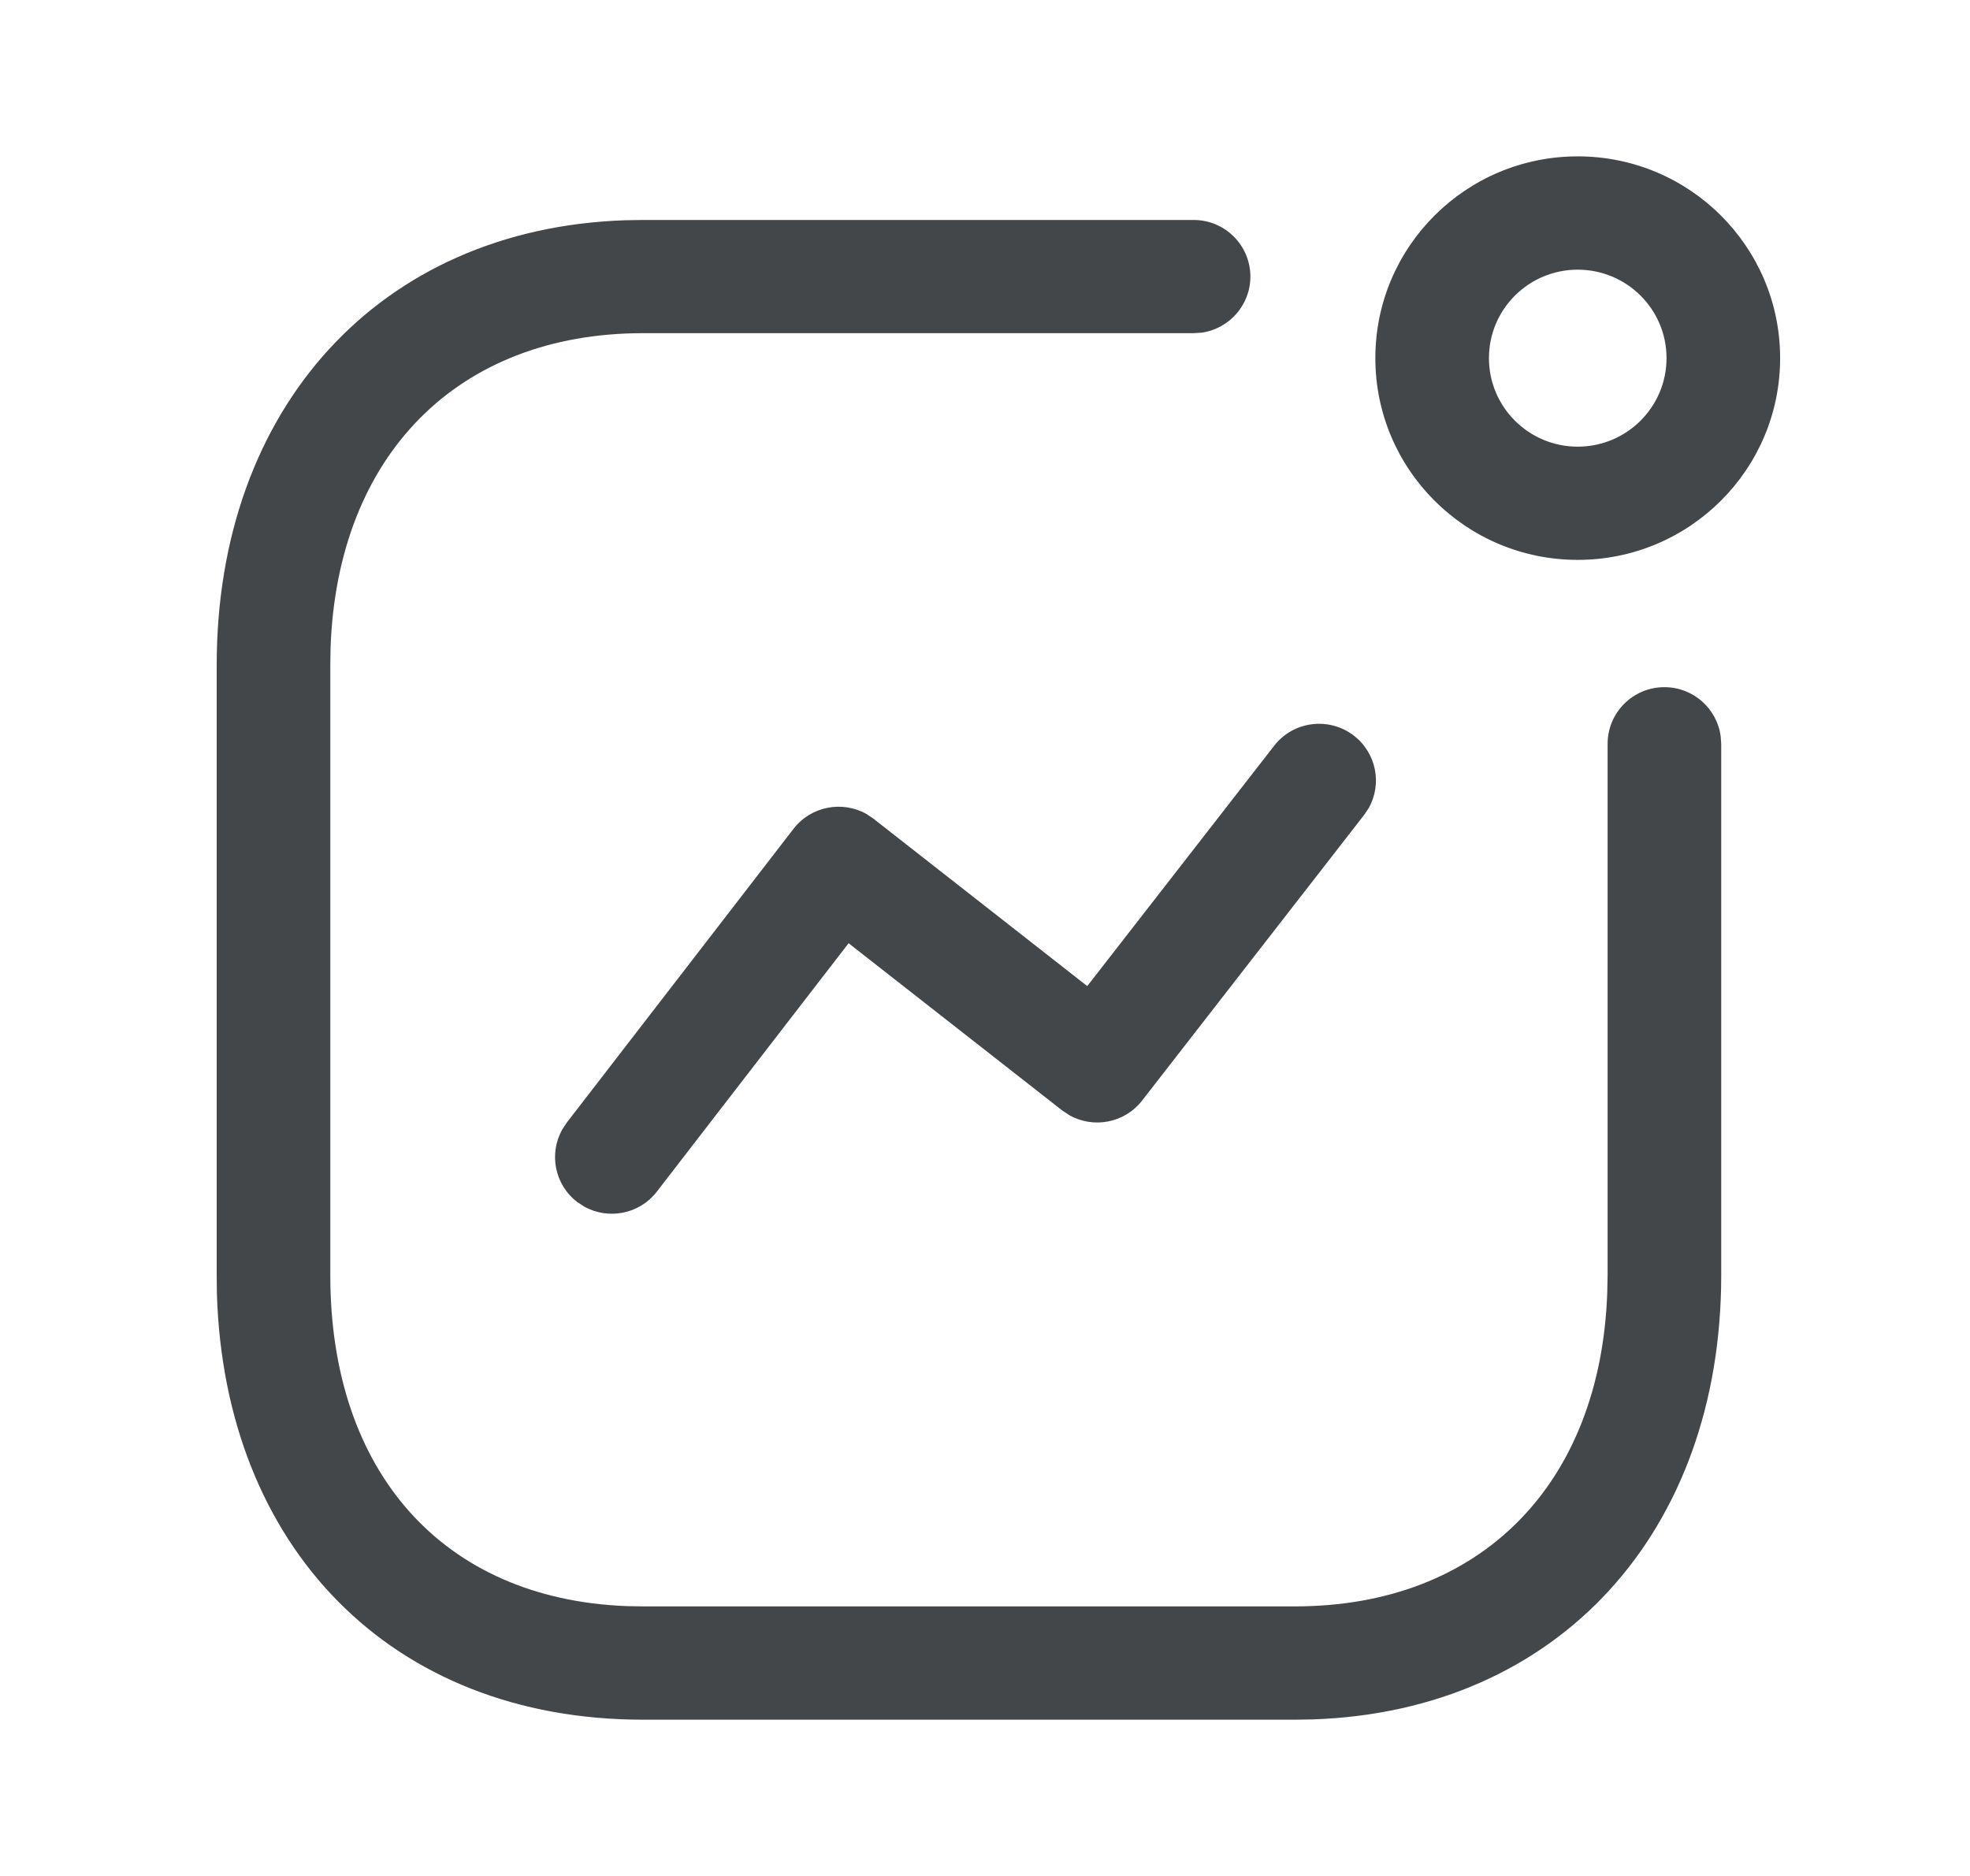 <svg width="21" height="20" viewBox="0 0 21 20" fill="none" xmlns="http://www.w3.org/2000/svg">
<path fill-rule="evenodd" clip-rule="evenodd" d="M14.661 3.818C14.661 2.63 15.627 1.667 16.818 1.667C18.01 1.667 18.976 2.63 18.976 3.818C18.976 5.006 18.01 5.969 16.818 5.969C15.627 5.969 14.661 5.006 14.661 3.818ZM17.765 3.818C17.765 3.297 17.341 2.875 16.818 2.875C16.296 2.875 15.872 3.297 15.872 3.818C15.872 4.339 16.296 4.762 16.818 4.762C17.341 4.762 17.765 4.339 17.765 3.818ZM13.583 7.95C13.787 7.687 14.168 7.639 14.432 7.843C14.673 8.029 14.735 8.359 14.59 8.616L14.54 8.69L12.175 11.733C11.988 11.974 11.655 12.035 11.397 11.888L11.322 11.838L9.046 10.056L7.002 12.704C6.817 12.945 6.486 13.007 6.228 12.864L6.153 12.815C5.912 12.63 5.849 12.3 5.993 12.043L6.042 11.968L8.459 8.836C8.646 8.594 8.98 8.533 9.238 8.679L9.313 8.73L11.59 10.513L13.583 7.95ZM13.329 2.949C13.329 2.615 13.058 2.345 12.724 2.345H6.855L6.666 2.348C4.039 2.436 2.31 4.359 2.31 7.09V13.596L2.312 13.79C2.393 16.49 4.165 18.334 6.855 18.334H13.803L13.992 18.331C16.62 18.243 18.348 16.325 18.348 13.596V7.93L18.342 7.848C18.302 7.553 18.049 7.326 17.742 7.326C17.408 7.326 17.137 7.596 17.137 7.93V13.596L17.133 13.784C17.06 15.823 15.787 17.126 13.803 17.126H6.855L6.675 17.123C4.719 17.045 3.521 15.691 3.521 13.596V7.09L3.524 6.902C3.597 4.861 4.873 3.552 6.855 3.552H12.724L12.806 3.547C13.101 3.507 13.329 3.254 13.329 2.949Z" fill="#444749"/>
</svg>
